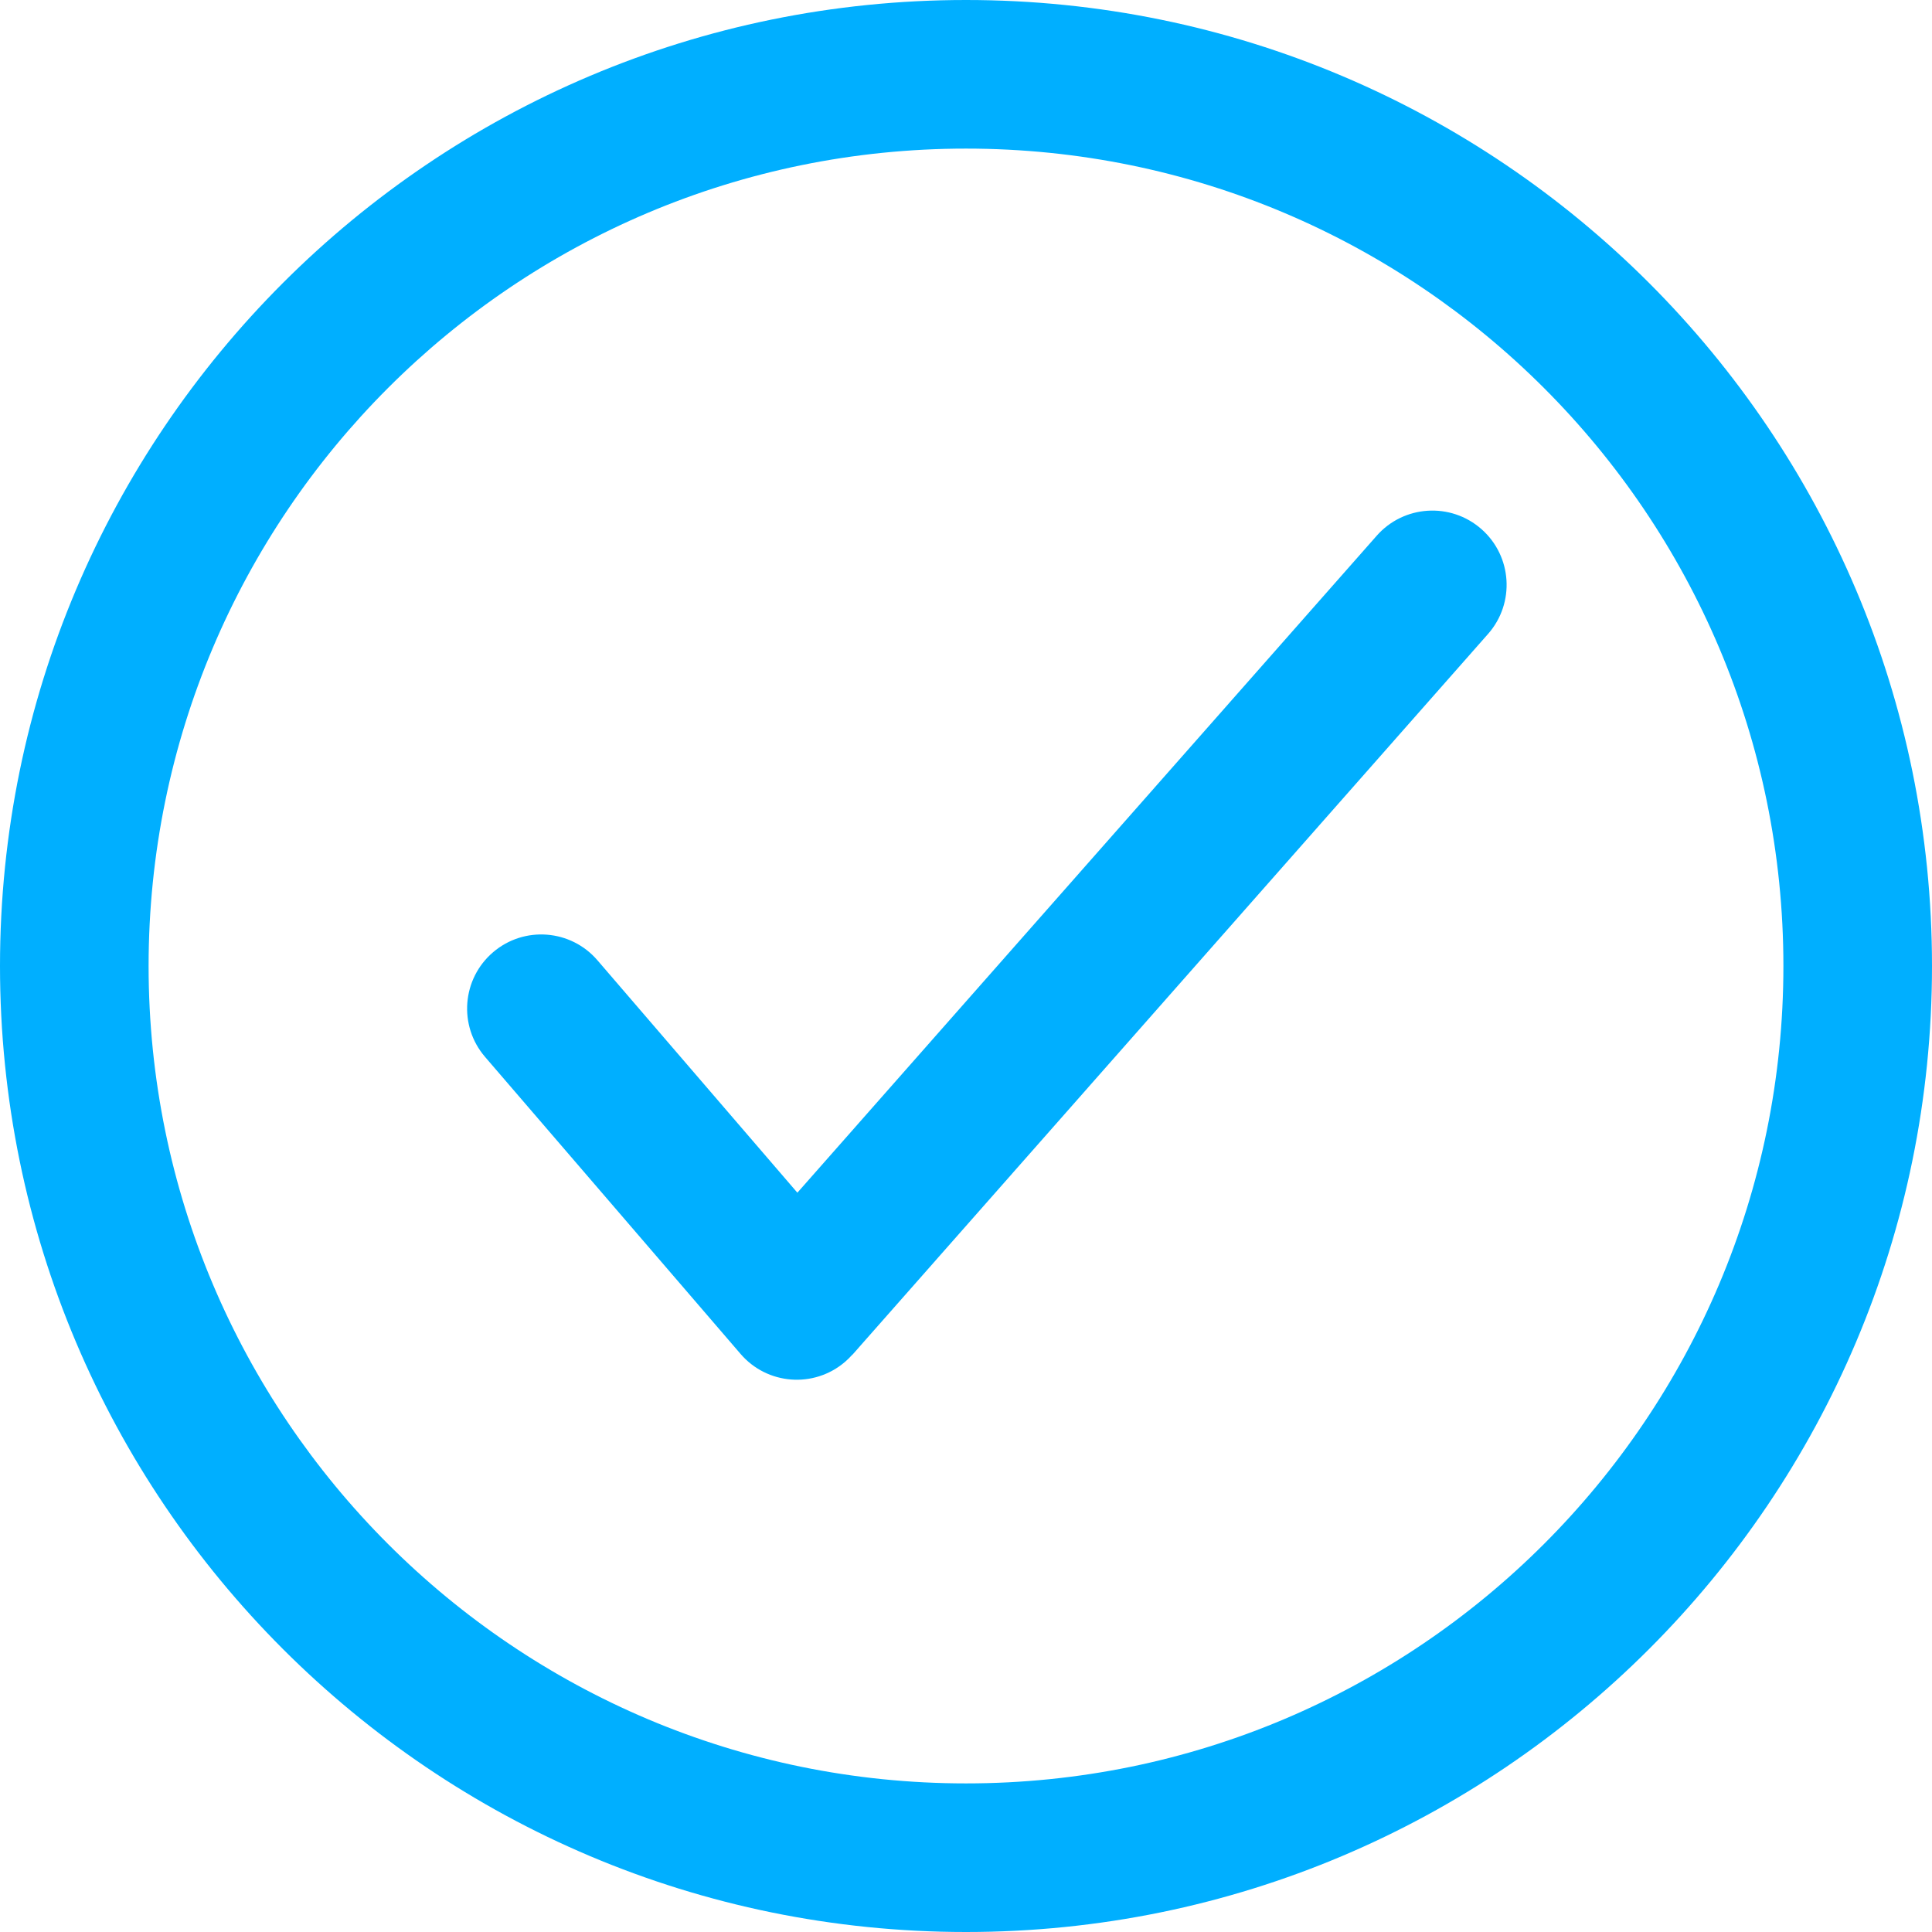 <svg xmlns="http://www.w3.org/2000/svg" xml:space="preserve" width="100%" height="100%" version="1.1" style="shape-rendering:geometricPrecision; text-rendering:geometricPrecision; image-rendering:optimizeQuality; fill-rule:evenodd; clip-rule:evenodd" viewBox="0 0 2512.04 2512.04" xmlns:xlink="http://www.w3.org/1999/xlink">
 <defs>
  <style type="text/css">
   <![CDATA[
    .fil0 {fill:#00AFFF;fill-rule:nonzero}
   ]]>
  </style>
 </defs>
 <g>
  <g>
   <path class="fil0" d="M1256.02 0c346.83,0 660.84,140.59 888.13,367.89 227.3,227.29 367.89,541.3 367.89,888.13 0,346.83 -140.59,660.84 -367.89,888.13 -227.29,227.3 -541.31,367.89 -888.13,367.89 -346.83,0 -660.84,-140.59 -888.13,-367.89 -227.3,-227.29 -367.89,-541.3 -367.89,-888.13 0,-346.83 140.59,-660.84 367.89,-888.13 227.29,-227.3 541.3,-367.89 888.13,-367.89zm751.52 504.5c-192.32,-192.32 -458.04,-311.29 -751.52,-311.29 -293.49,0 -559.2,118.96 -751.52,311.29 -192.32,192.32 -311.29,458.03 -311.29,751.52 0,293.49 118.96,559.2 311.29,751.52 192.32,192.32 458.03,311.29 751.52,311.29 293.49,0 559.2,-118.96 751.52,-311.29 192.32,-192.32 311.29,-458.03 311.29,-751.52 0,-293.49 -118.96,-559.2 -311.29,-751.52z"/>
   <path class="fil0" d="M630.5 1374c-34.6,-40.43 -29.86,-101.26 10.57,-135.85 40.43,-34.6 101.26,-29.86 135.85,10.57l259.85 302.06 753.2 -854.15c35.22,-40.01 96.22,-43.9 136.23,-8.68 40.01,35.22 43.9,96.22 8.68,136.23l-826.45 937.2 -0.12 -0.11c-2.96,3.36 -6.19,6.55 -9.69,9.55 -40.43,34.6 -101.26,29.86 -135.85,-10.57l-332.27 -386.24z"/>
  </g>
 </g>
</svg>
